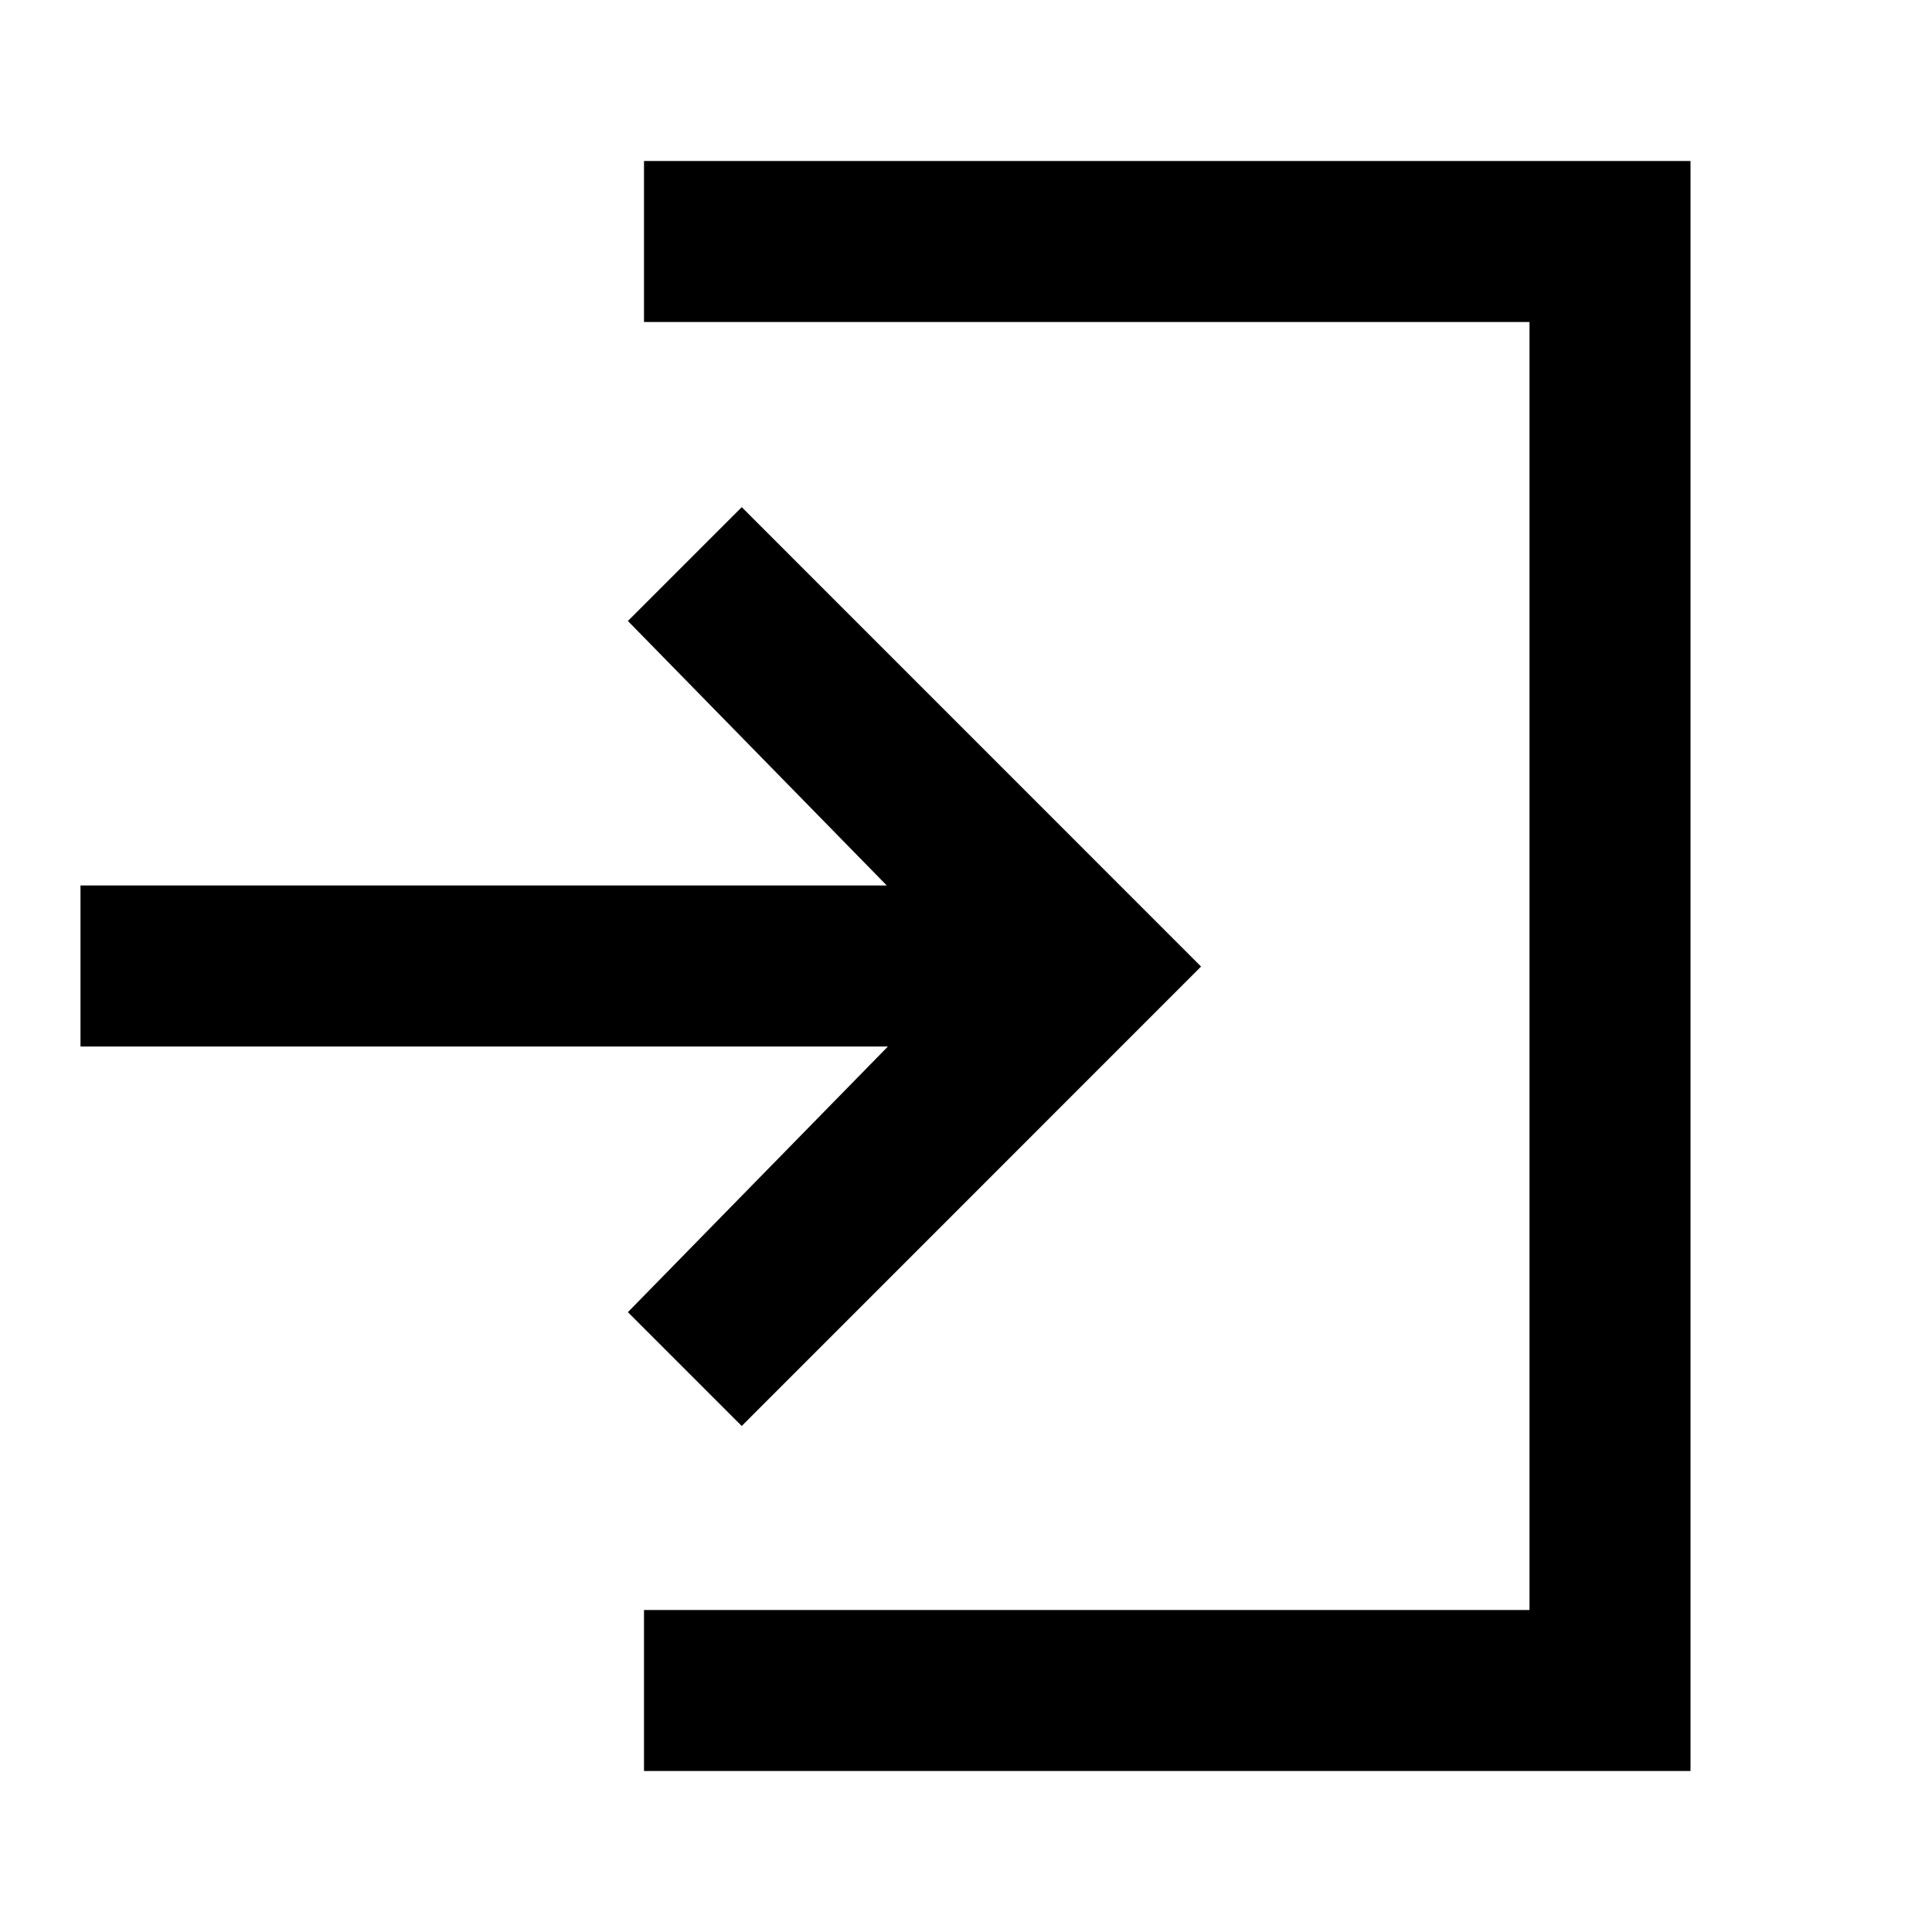 <svg t="1734530891370" class="icon" viewBox="0 0 1024 1024" version="1.1" xmlns="http://www.w3.org/2000/svg" p-id="5337" width="200" height="200"><path d="M810.667 853.333V170.667H341.333V85.333h554.667v853.333H341.333v-85.333h469.333zM42.667 469.333h427.349L332.8 329.131 393.131 268.8l243.456 243.499-243.456 243.499L332.8 695.467l137.813-140.8H42.667v-85.333z" p-id="5338"></path></svg>